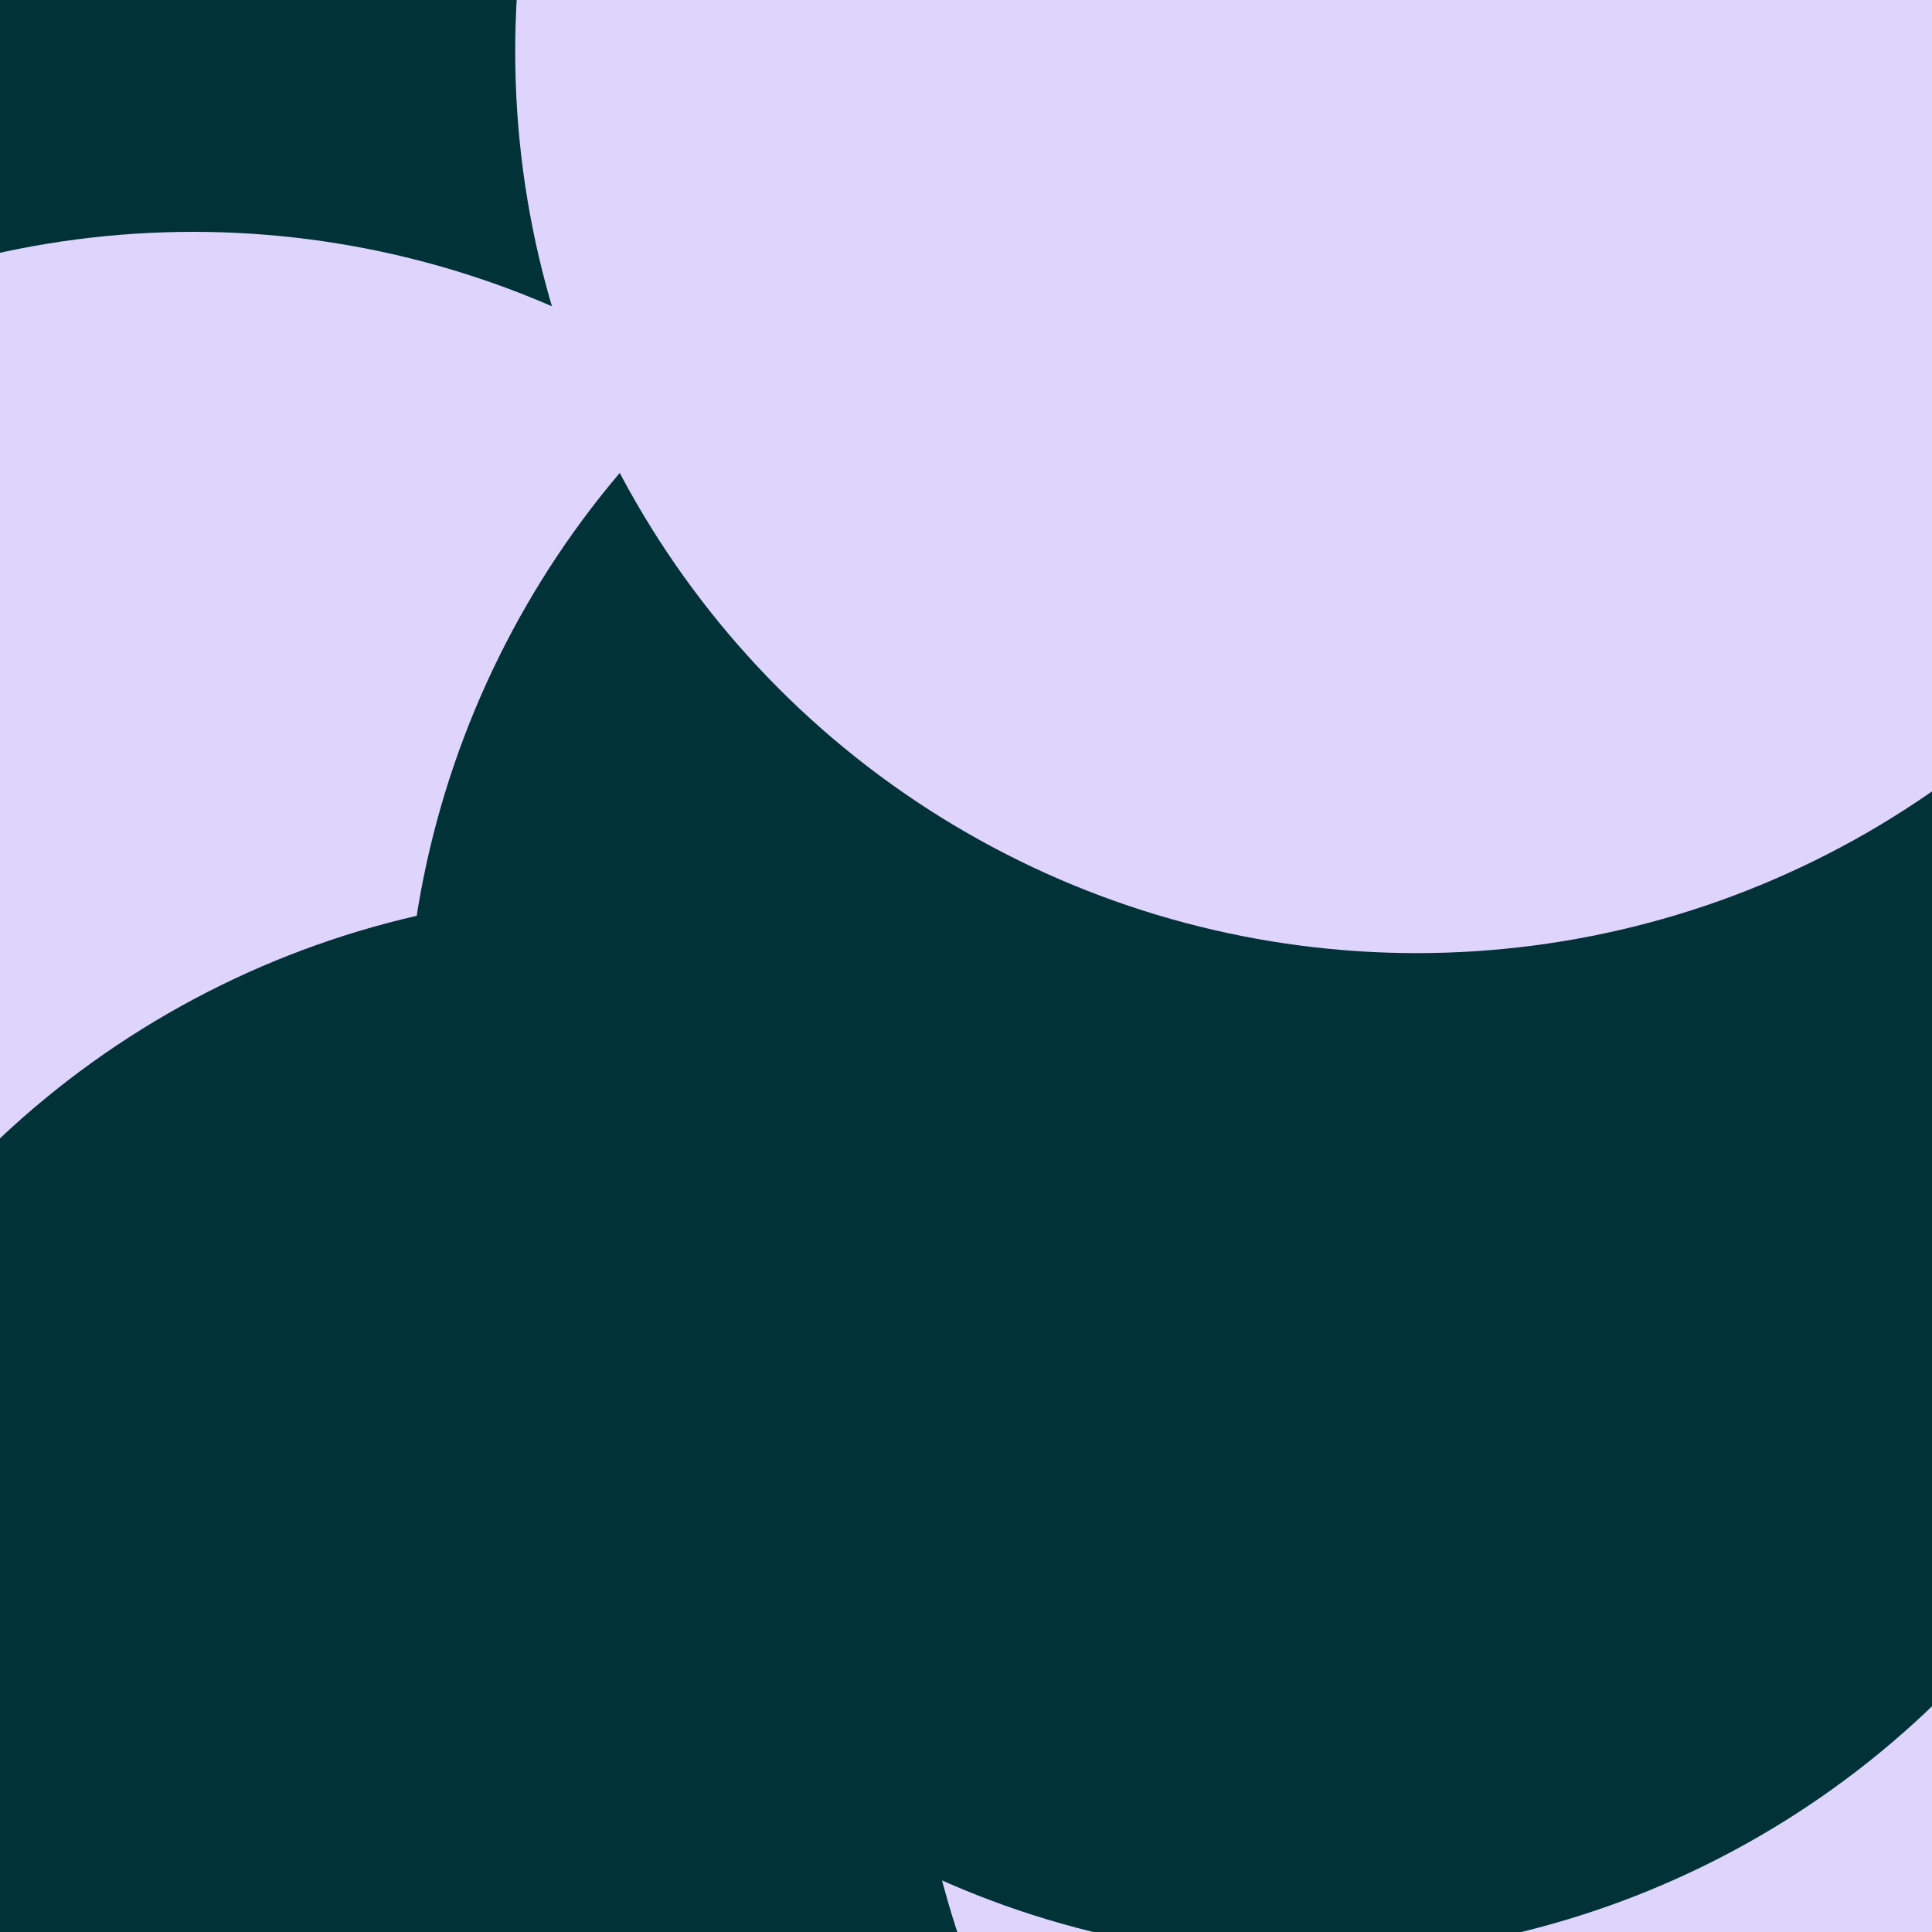 <svg id="visual" viewBox="0 0 900 900" width="900" height="900" xmlns="http://www.w3.org/2000/svg" xmlns:xlink="http://www.w3.org/1999/xlink" version="1.1"><defs><filter id="blur1" x="-10%" y="-10%" width="120%" height="120%"><feFlood flood-opacity="0" result="BackgroundImageFix"></feFlood><feBlend mode="normal" in="SourceGraphic" in2="BackgroundImageFix" result="shape"></feBlend><feGaussianBlur stdDeviation="189" result="effect1_foregroundBlur"></feGaussianBlur></filter></defs><rect width="900" height="900" fill="#013238"></rect><g filter="url(#blur1)"><circle cx="90" cy="528" fill="#dfd4fb" r="420"></circle><circle cx="288" cy="836" fill="#013238" r="420"></circle><circle cx="842" cy="208" fill="#dfd4fb" r="420"></circle><circle cx="845" cy="769" fill="#dfd4fb" r="420"></circle><circle cx="609" cy="492" fill="#013238" r="420"></circle><circle cx="660" cy="24" fill="#dfd4fb" r="420"></circle></g></svg>